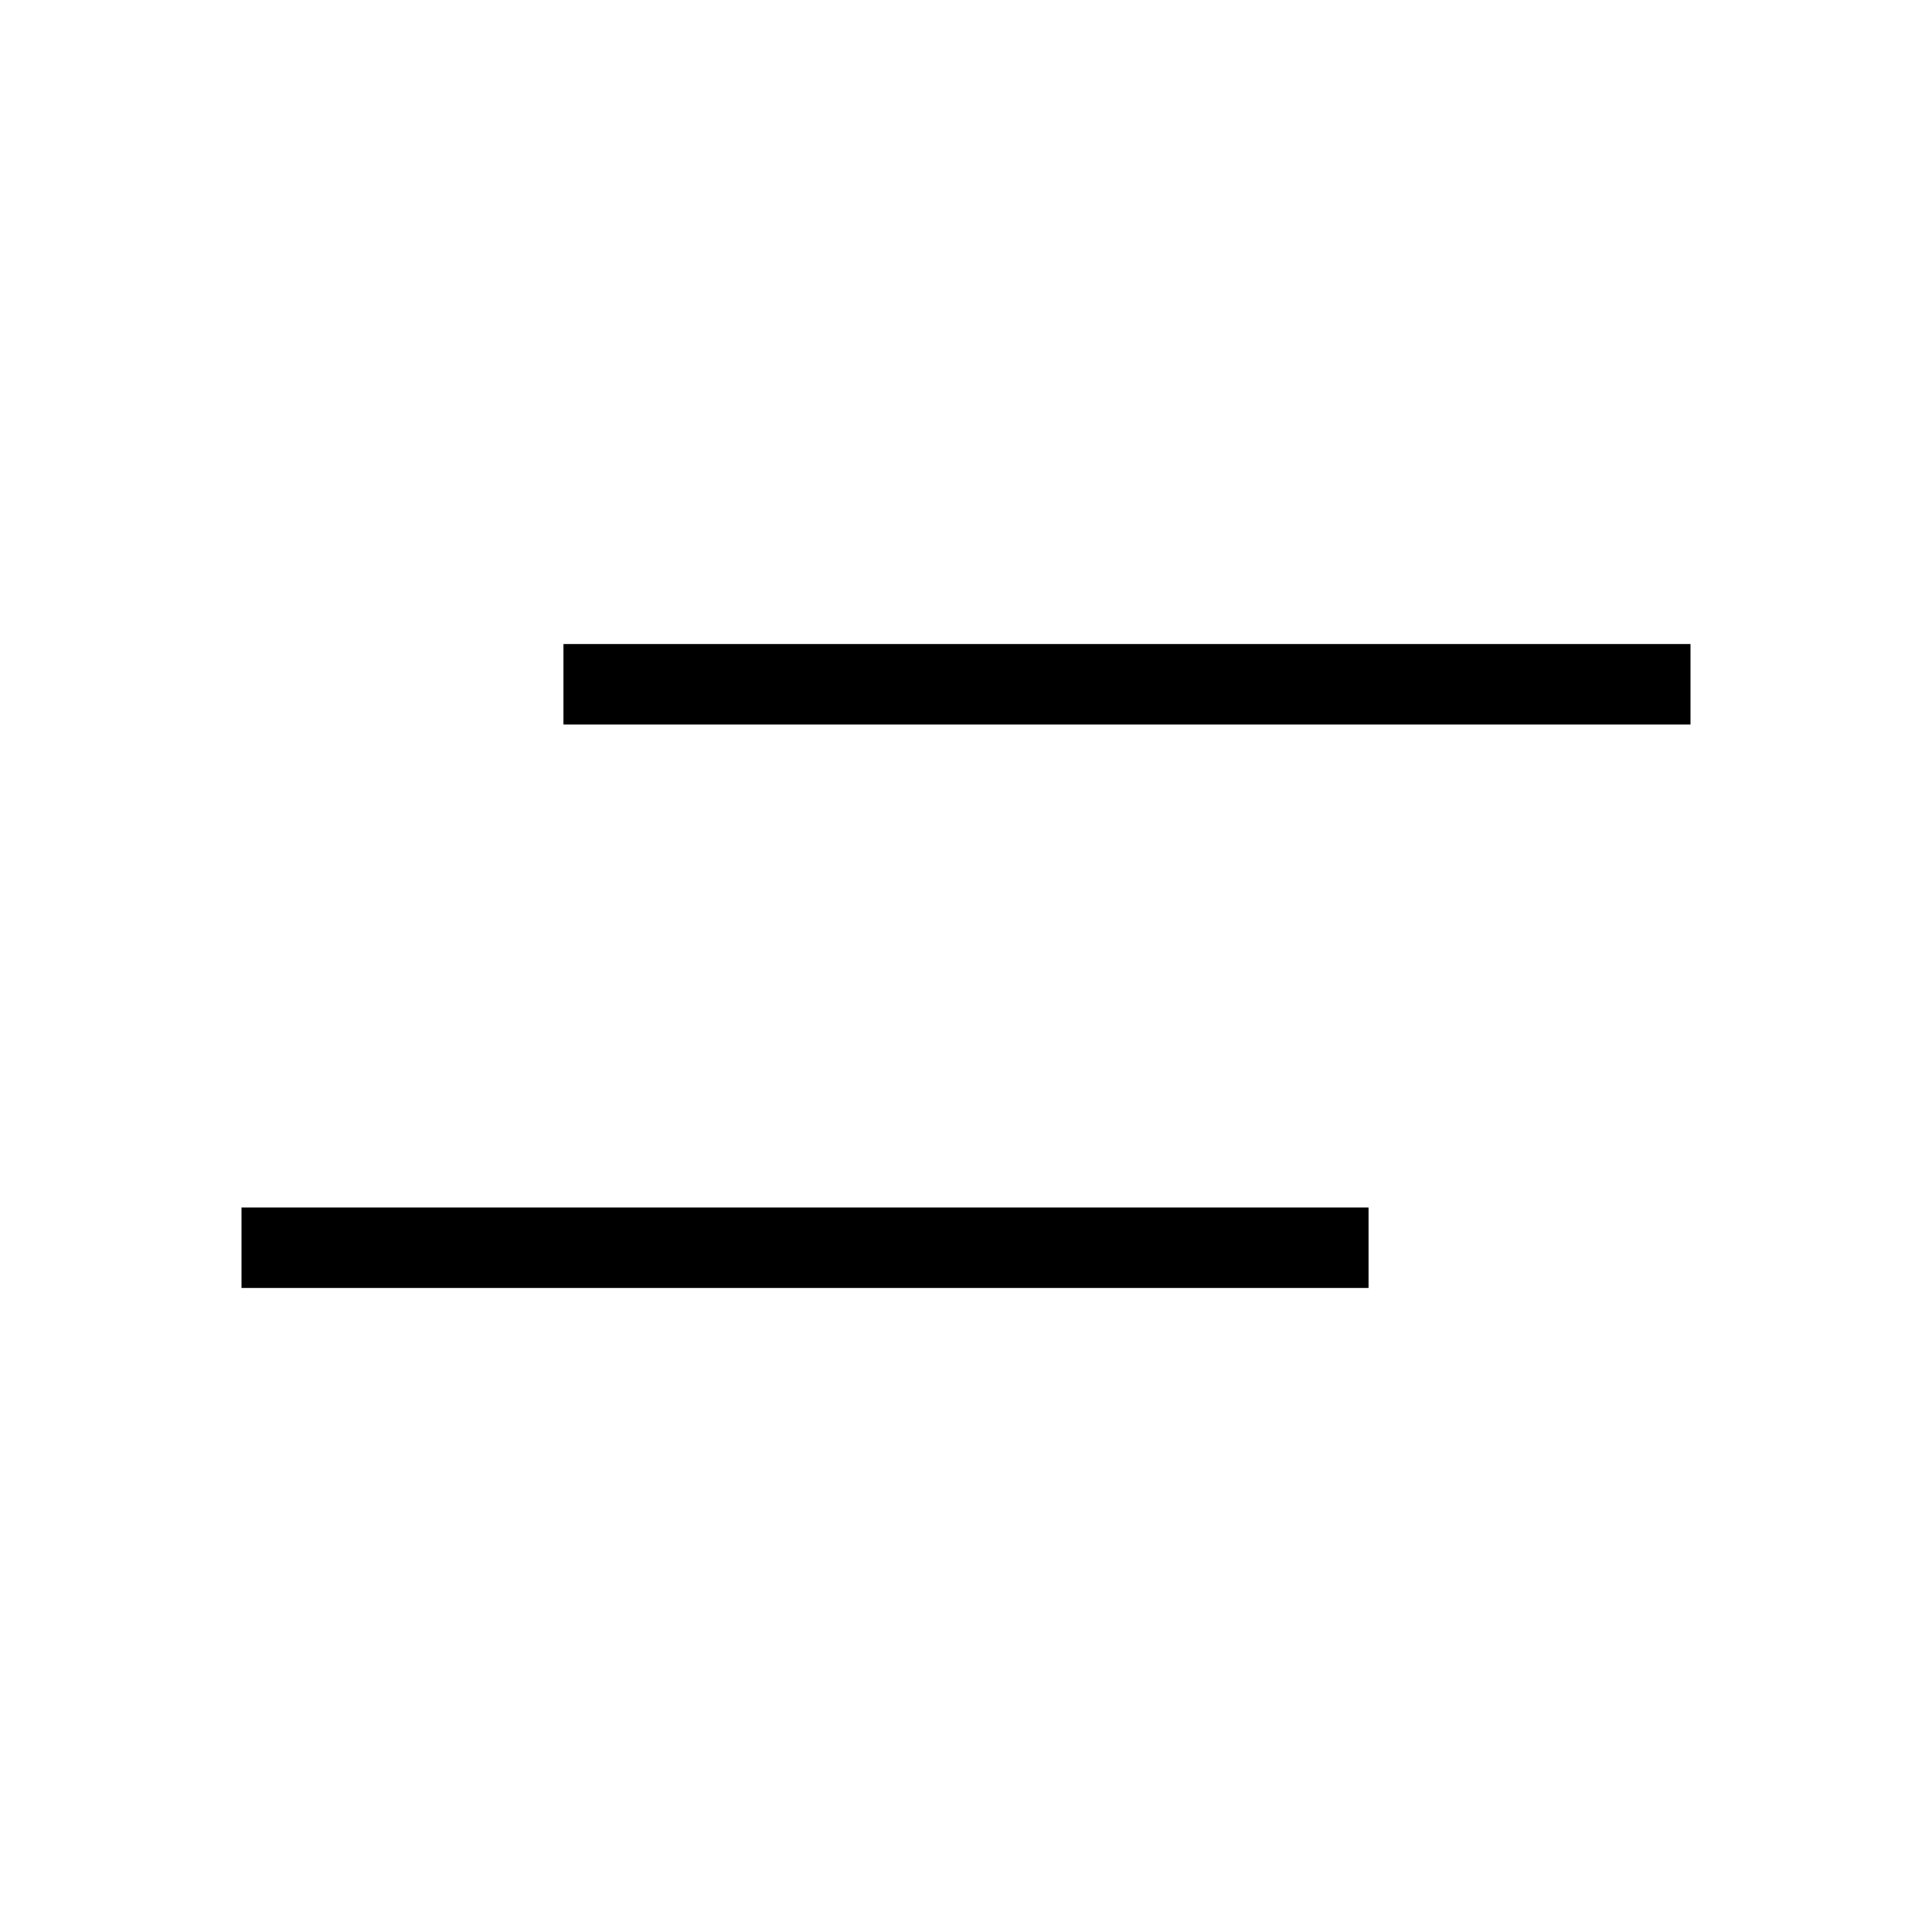 <svg width="24" height="24" viewBox="0 0 24 24" fill="none" xmlns="http://www.w3.org/2000/svg">
<path fill-rule="evenodd" clip-rule="evenodd" d="M7 8V9H21V8H7ZM3 16H17V15H3V16Z" fill="black"/>
</svg>
